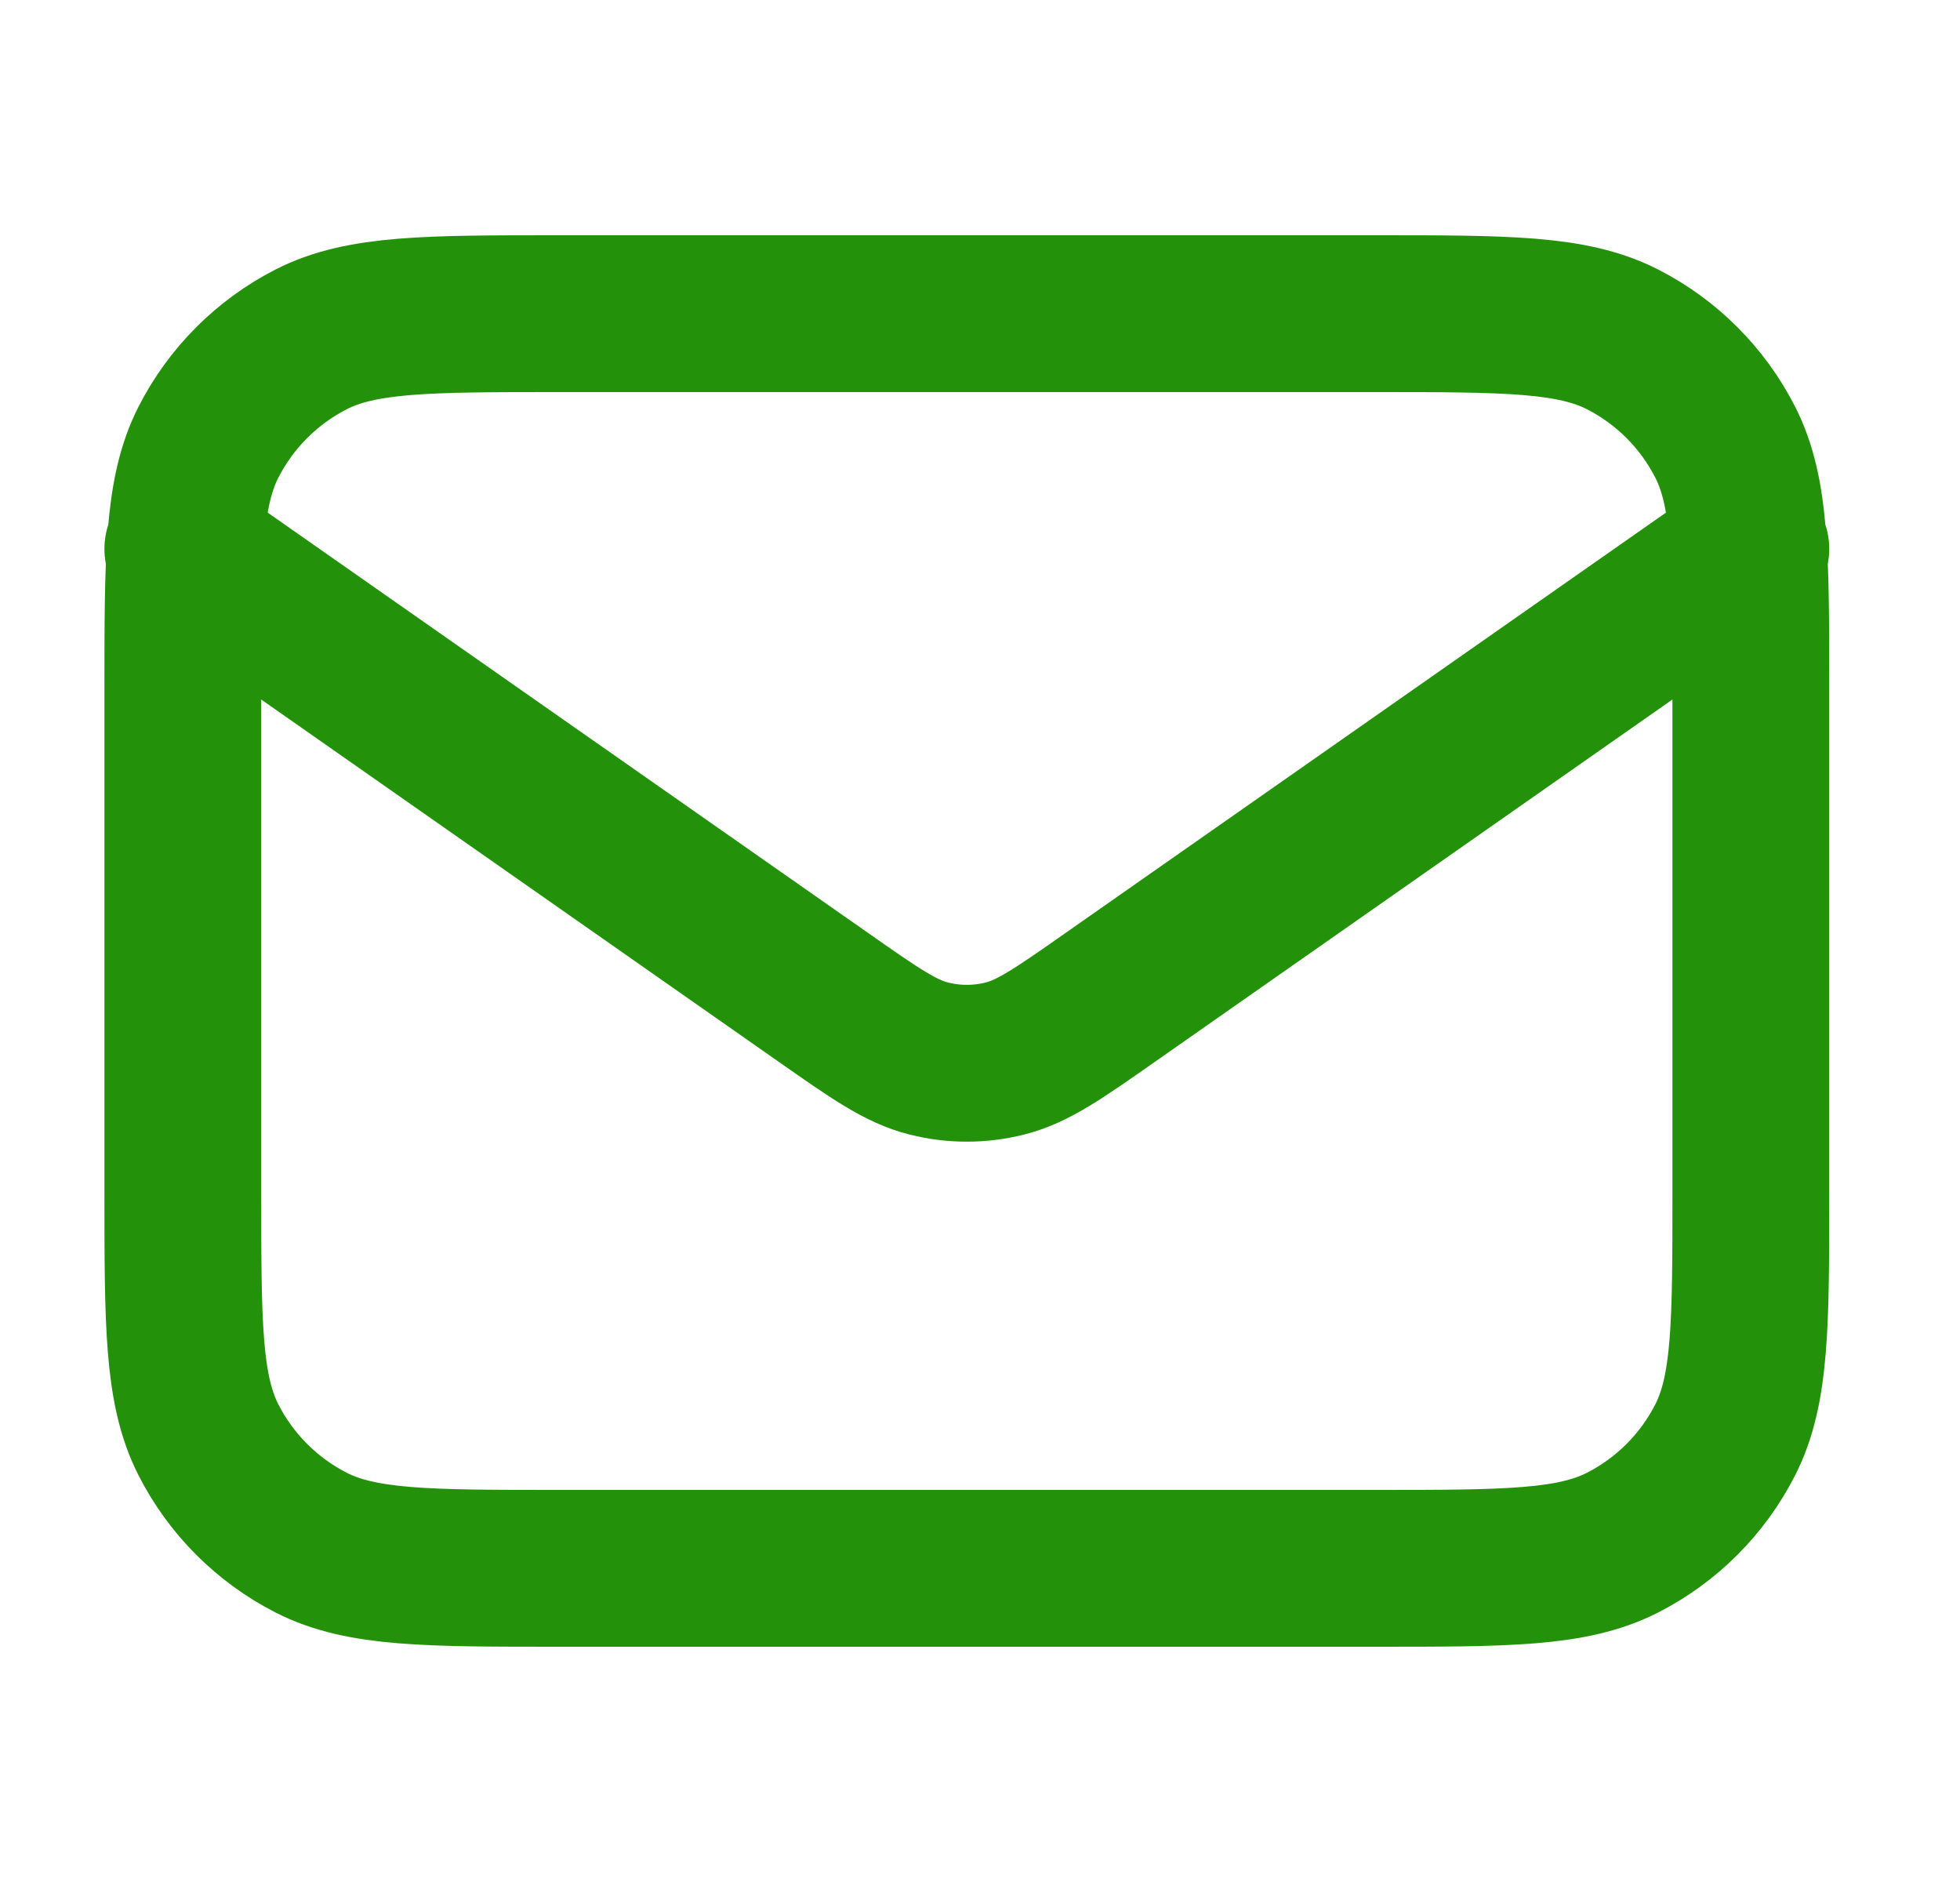 <svg width="25" height="24" viewBox="0 0 25 24" fill="none" xmlns="http://www.w3.org/2000/svg">
<path d="M2.332 7L10.497 12.715C11.158 13.178 11.489 13.41 11.848 13.499C12.166 13.579 12.498 13.579 12.816 13.499C13.175 13.41 13.506 13.178 14.167 12.715L22.332 7M7.132 20H17.532C19.212 20 20.052 20 20.694 19.673C21.259 19.385 21.717 18.927 22.005 18.362C22.332 17.72 22.332 16.88 22.332 15.2V8.8C22.332 7.12 22.332 6.28 22.005 5.638C21.717 5.074 21.259 4.615 20.694 4.327C20.052 4 19.212 4 17.532 4H7.132C5.452 4 4.612 4 3.97 4.327C3.406 4.615 2.947 5.074 2.659 5.638C2.332 6.28 2.332 7.12 2.332 8.8V15.2C2.332 16.88 2.332 17.72 2.659 18.362C2.947 18.927 3.406 19.385 3.97 19.673C4.612 20 5.452 20 7.132 20Z" stroke="#23920A" stroke-width="2" stroke-linecap="round" stroke-linejoin="round"/>
</svg>
